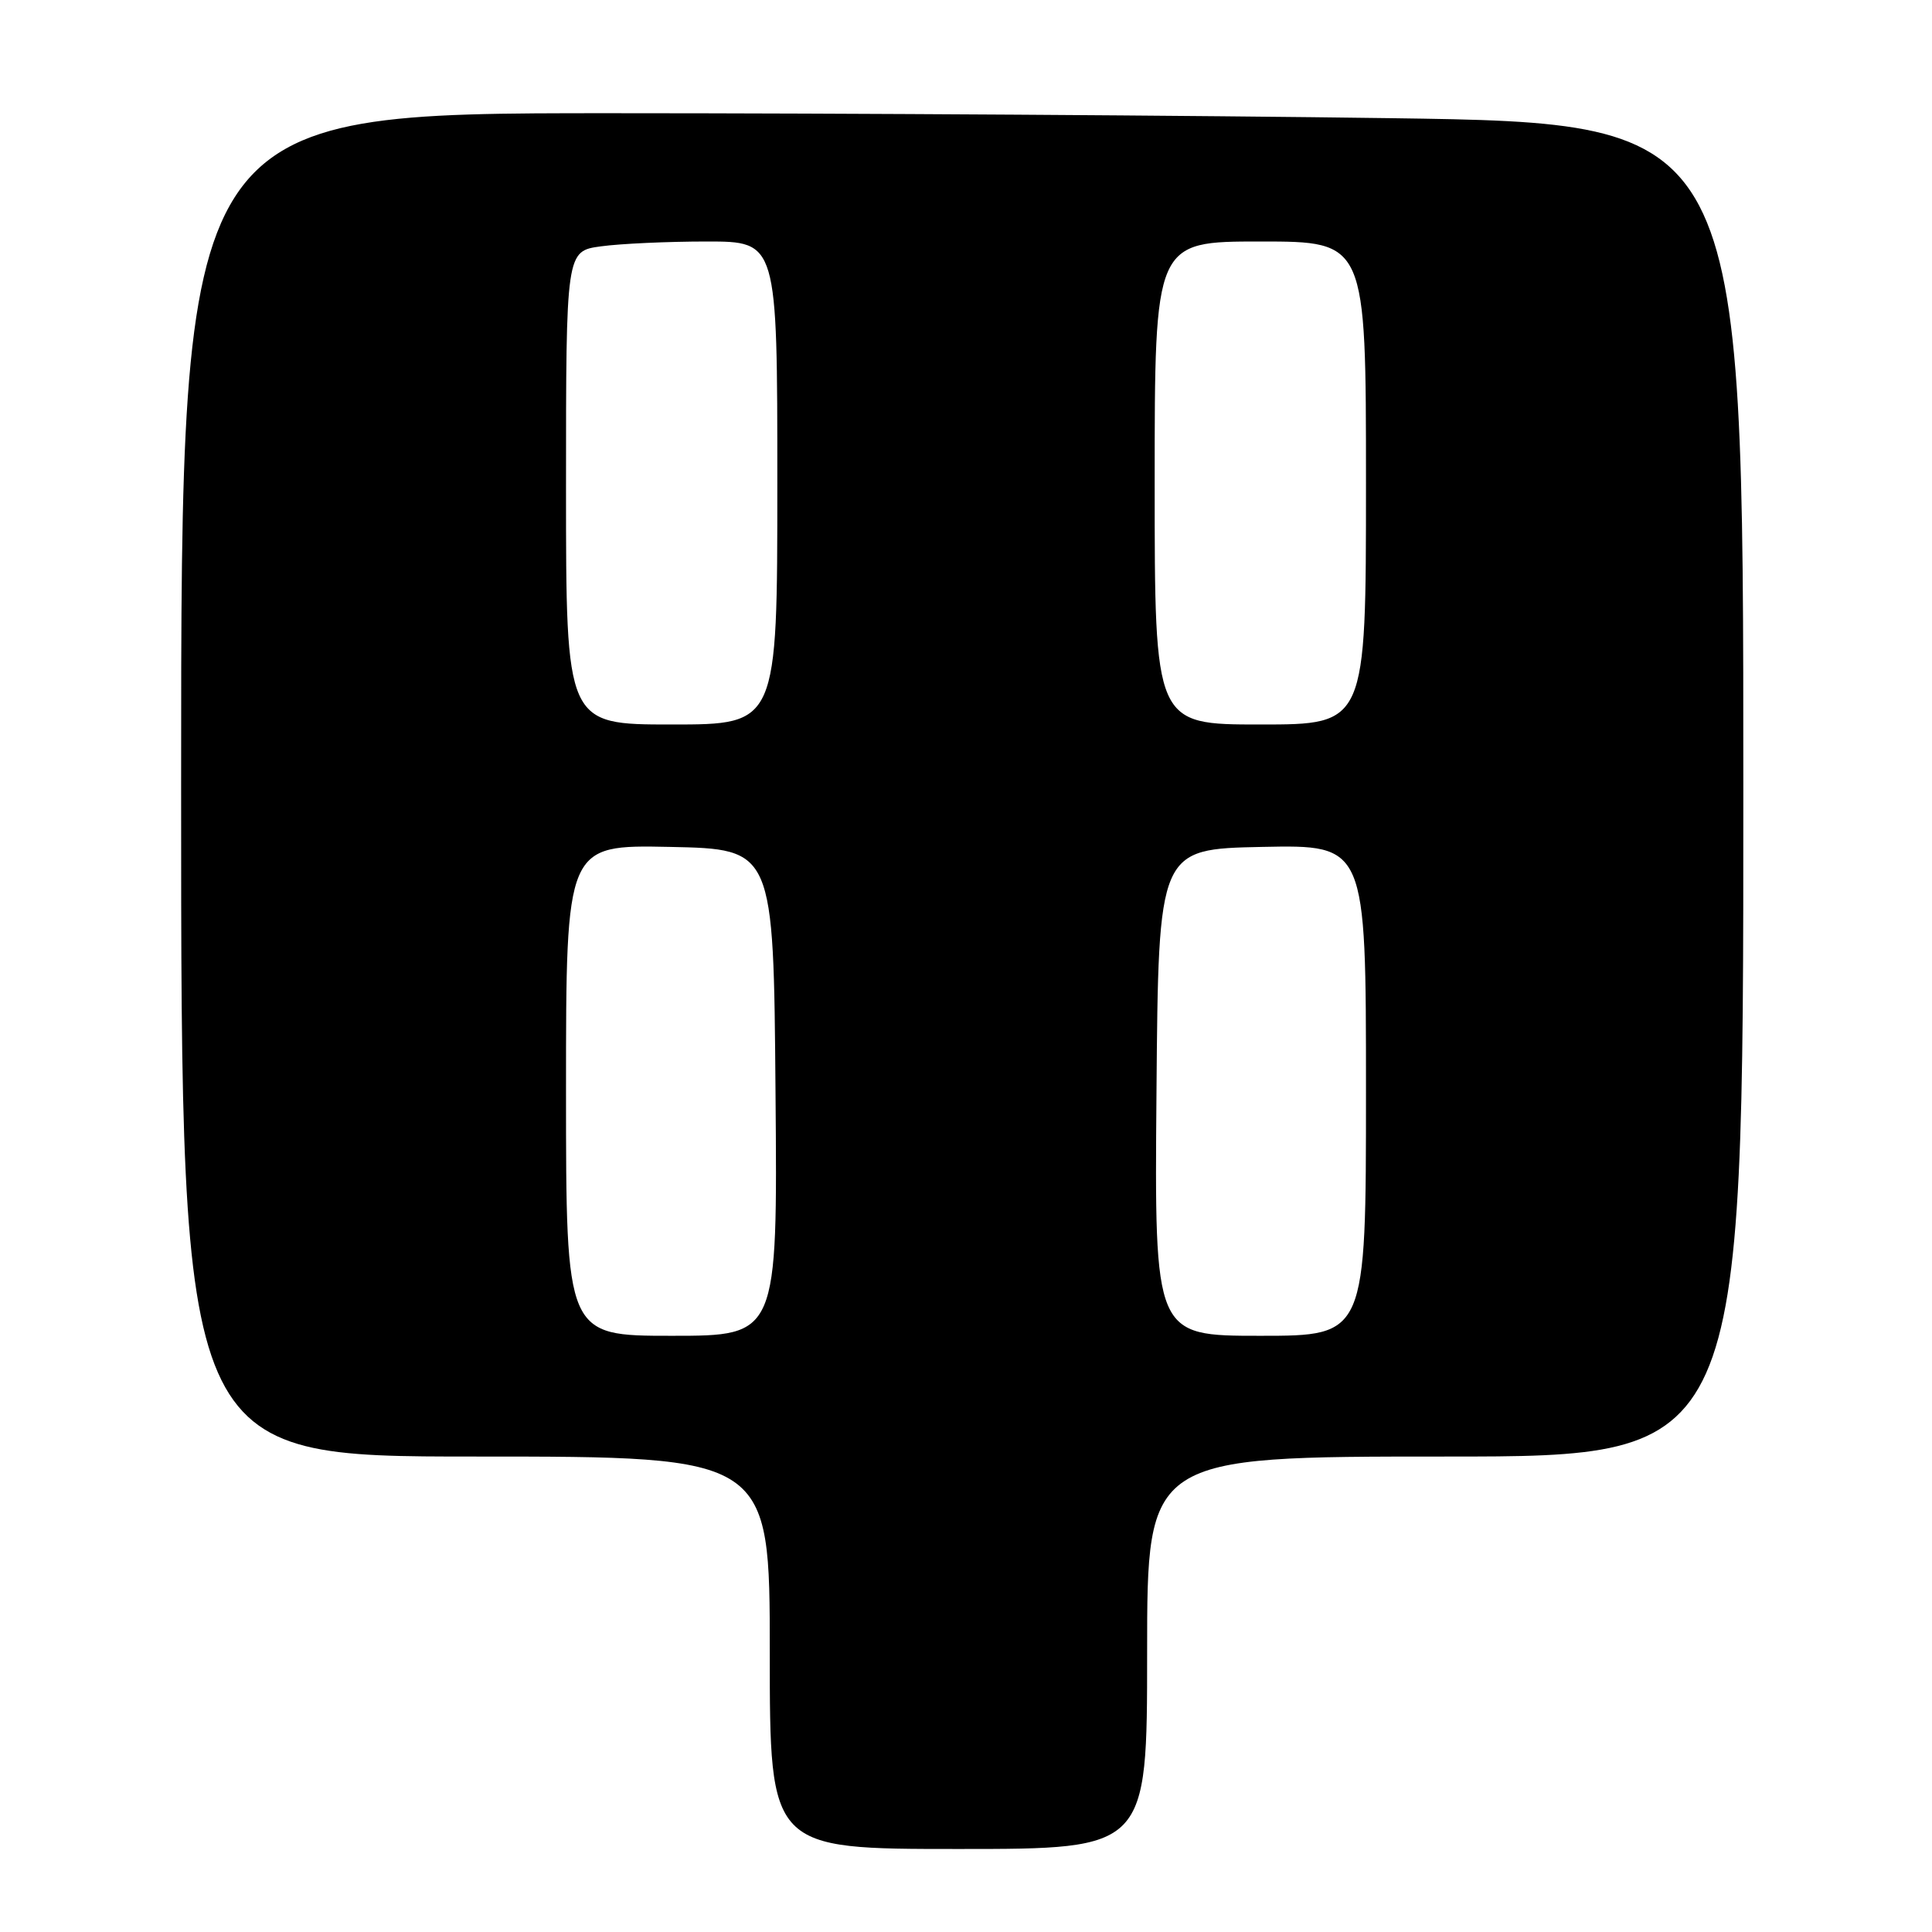 <?xml version="1.0" encoding="UTF-8" standalone="no"?>
<!DOCTYPE svg PUBLIC "-//W3C//DTD SVG 1.1//EN" "http://www.w3.org/Graphics/SVG/1.1/DTD/svg11.dtd" >
<svg xmlns="http://www.w3.org/2000/svg" xmlns:xlink="http://www.w3.org/1999/xlink" version="1.1" viewBox="0 0 256 256">
 <g >
 <path fill="currentColor"
d=" M 152.00 219.00 C 152.00 193.00 152.00 193.00 191.50 193.00 C 231.00 193.00 231.00 193.00 231.00 104.66 C 231.00 16.33 231.00 16.33 184.34 15.66 C 158.67 15.30 112.10 15.00 80.84 15.00 C 24.00 15.00 24.00 15.00 24.00 104.00 C 24.00 193.00 24.00 193.00 63.00 193.00 C 102.00 193.00 102.00 193.00 102.00 219.00 C 102.00 245.00 102.00 245.00 127.00 245.00 C 152.00 245.00 152.00 245.00 152.00 219.00 Z  M 75.00 144.47 C 75.00 111.94 75.00 111.94 88.75 112.22 C 102.50 112.50 102.50 112.50 102.76 144.75 C 103.03 177.00 103.03 177.00 89.01 177.00 C 75.00 177.00 75.00 177.00 75.00 144.47 Z  M 153.24 144.75 C 153.50 112.50 153.50 112.50 167.25 112.22 C 181.00 111.94 181.00 111.94 181.00 144.47 C 181.00 177.00 181.00 177.00 166.99 177.00 C 152.97 177.00 152.97 177.00 153.24 144.75 Z  M 75.00 64.64 C 75.00 33.27 75.00 33.27 79.64 32.64 C 82.19 32.29 88.49 32.00 93.64 32.00 C 103.00 32.00 103.00 32.00 103.00 64.00 C 103.00 96.00 103.00 96.00 89.00 96.00 C 75.00 96.00 75.00 96.00 75.00 64.64 Z  M 153.00 64.00 C 153.00 32.00 153.00 32.00 167.00 32.00 C 181.00 32.00 181.00 32.00 181.00 64.00 C 181.00 96.00 181.00 96.00 167.00 96.00 C 153.00 96.00 153.00 96.00 153.00 64.00 Z "/>
</g>
</svg>